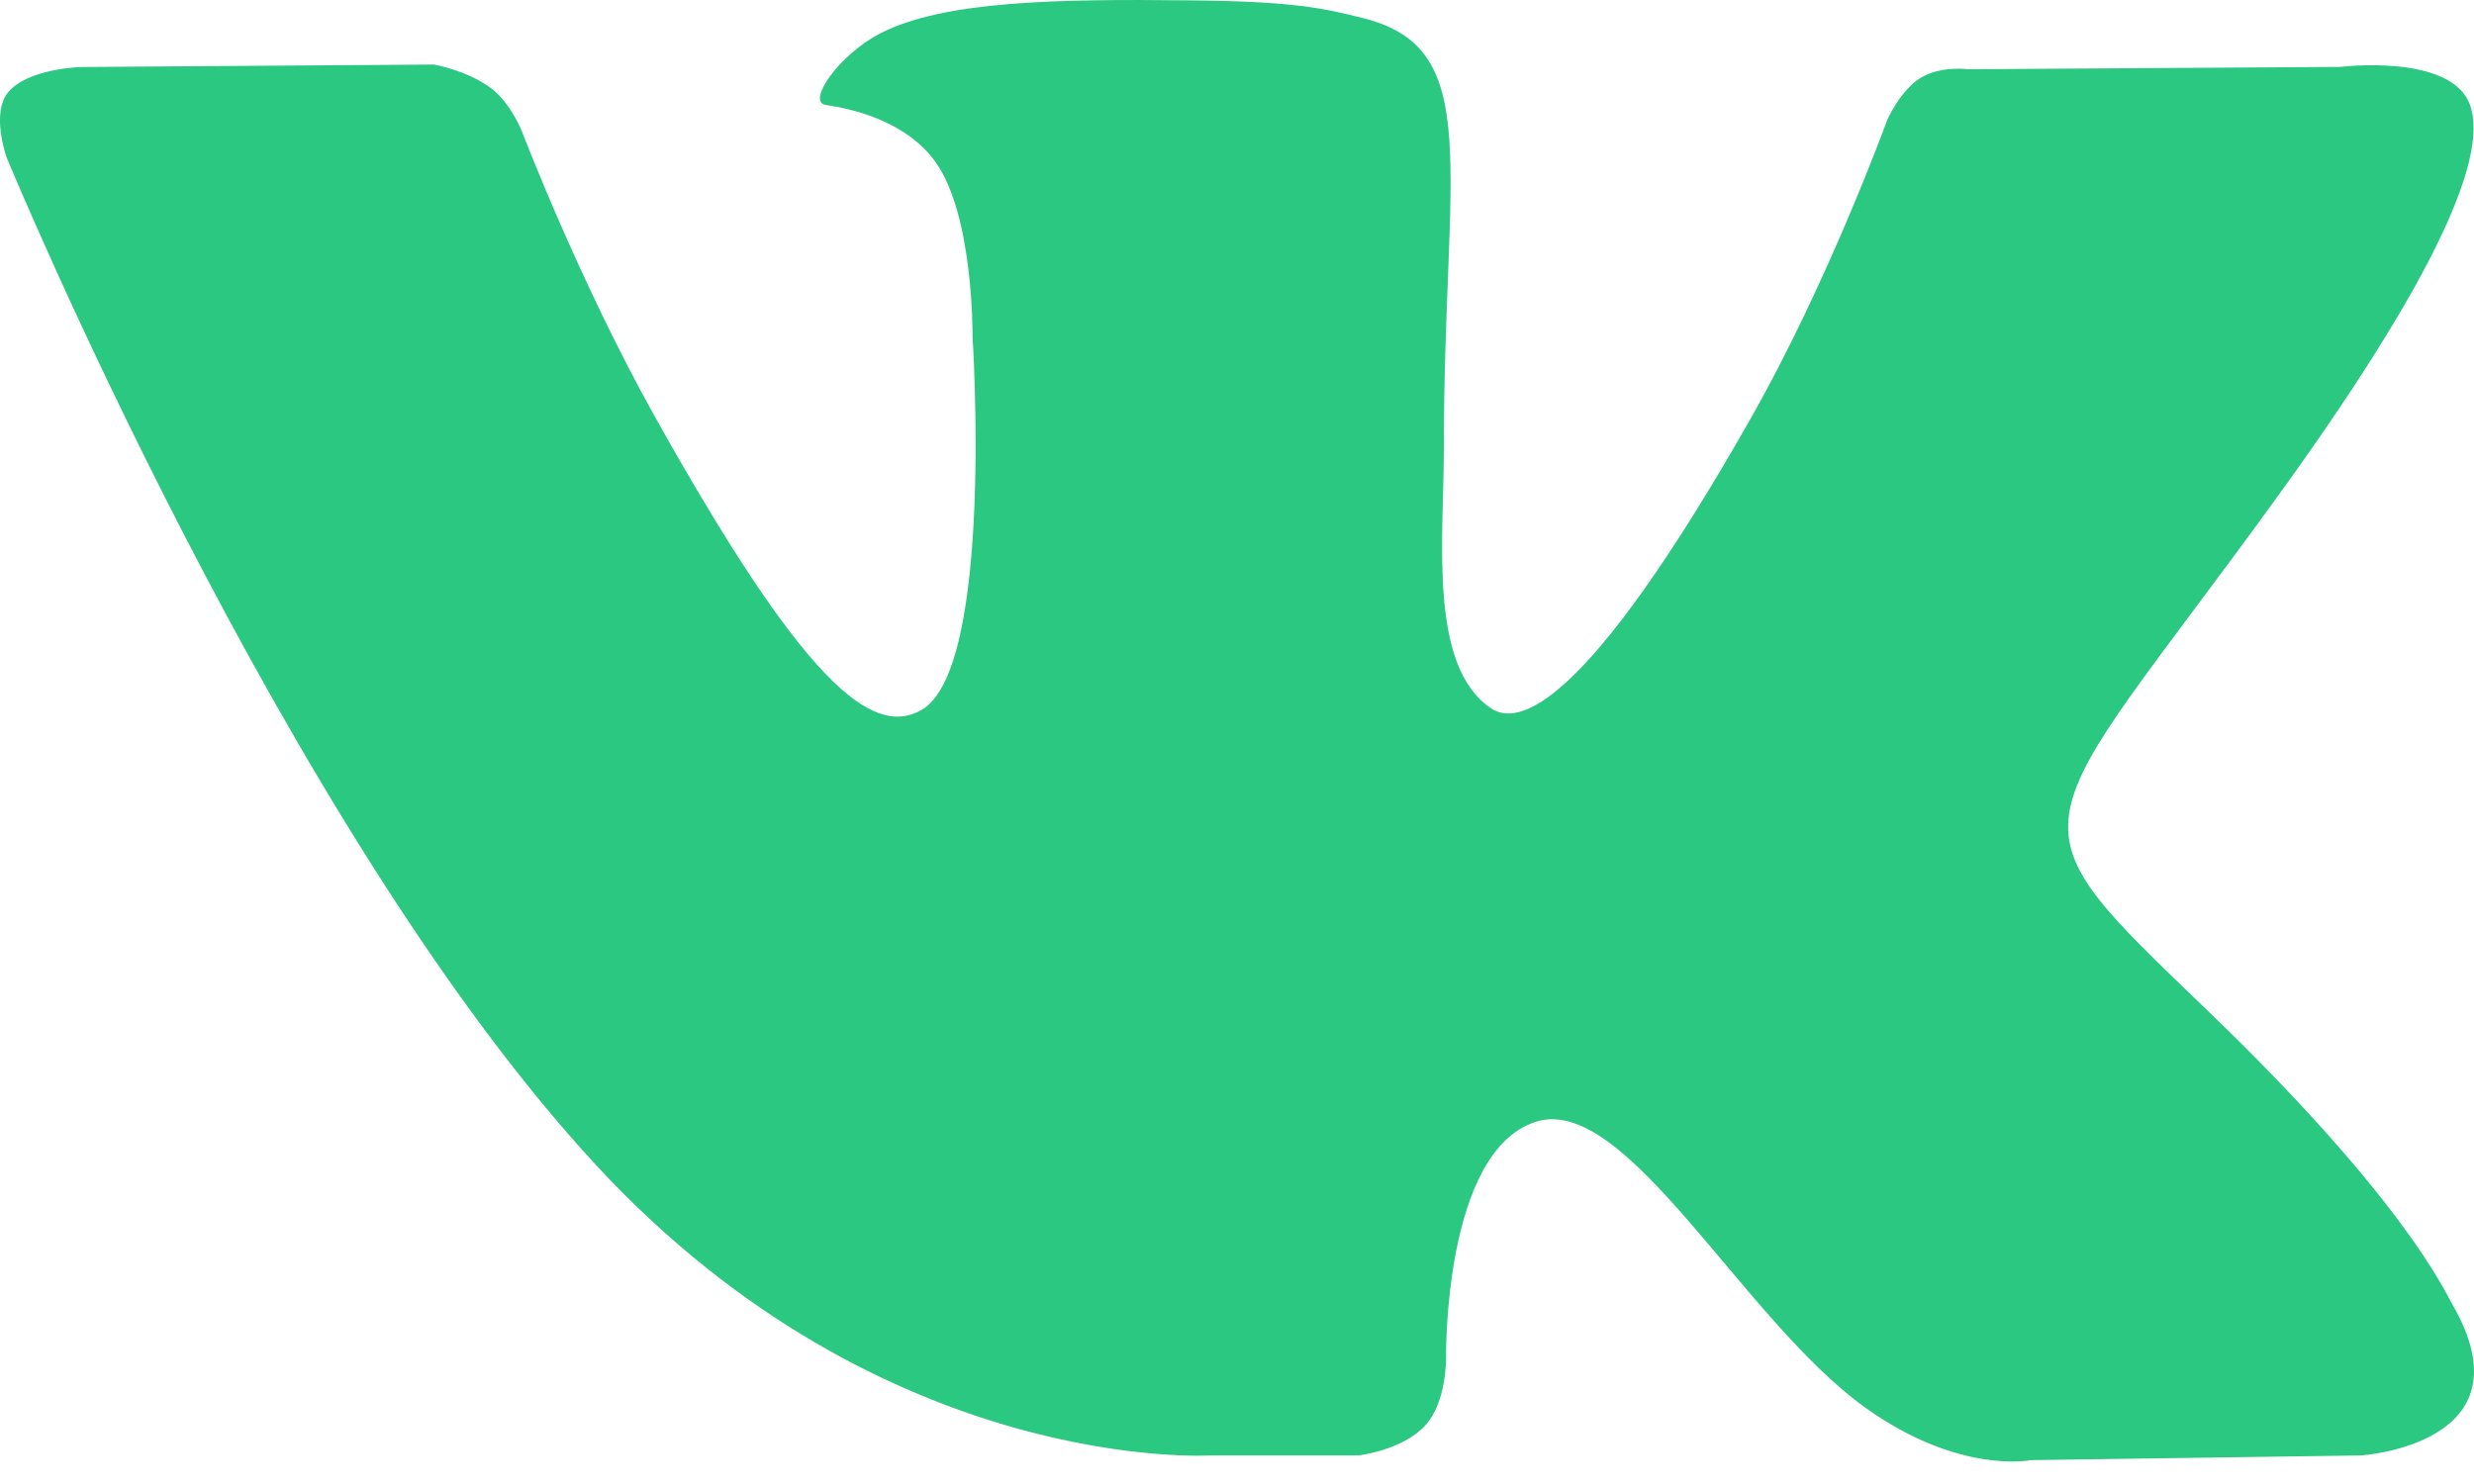 <svg width="20" height="12" viewBox="0 0 20 12" fill="none" xmlns="http://www.w3.org/2000/svg">
<path fill-rule="evenodd" clip-rule="evenodd" d="M9.785 11.769H10.981C10.981 11.769 11.342 11.728 11.526 11.522C11.696 11.333 11.69 10.978 11.69 10.978C11.69 10.978 11.667 9.316 12.412 9.072C13.146 8.831 14.088 10.678 15.087 11.388C15.842 11.925 16.416 11.807 16.416 11.807L19.087 11.769C19.087 11.769 20.484 11.68 19.822 10.542C19.767 10.449 19.436 9.7 17.836 8.162C16.161 6.552 16.385 6.812 18.403 4.027C19.631 2.331 20.123 1.295 19.969 0.852C19.823 0.429 18.919 0.541 18.919 0.541L15.912 0.56C15.912 0.56 15.689 0.529 15.524 0.631C15.362 0.732 15.258 0.966 15.258 0.966C15.258 0.966 14.782 2.278 14.147 3.394C12.808 5.75 12.273 5.874 12.054 5.728C11.545 5.387 11.672 4.358 11.672 3.628C11.672 1.345 12.006 0.394 11.021 0.147C10.694 0.065 10.454 0.011 9.618 0.003C8.545 -0.009 7.636 0.006 7.122 0.267C6.78 0.441 6.516 0.827 6.677 0.849C6.876 0.877 7.326 0.975 7.564 1.312C7.873 1.746 7.862 2.721 7.862 2.721C7.862 2.721 8.039 5.408 7.448 5.742C7.043 5.971 6.487 5.504 5.293 3.367C4.681 2.272 4.219 1.062 4.219 1.062C4.219 1.062 4.13 0.836 3.972 0.715C3.779 0.569 3.509 0.522 3.509 0.522L0.652 0.542C0.652 0.542 0.223 0.554 0.065 0.747C-0.075 0.919 0.054 1.274 0.054 1.274C0.054 1.274 2.291 6.696 4.825 9.428C7.147 11.933 9.785 11.769 9.785 11.769Z" fill="#2AC880"/>
</svg>
